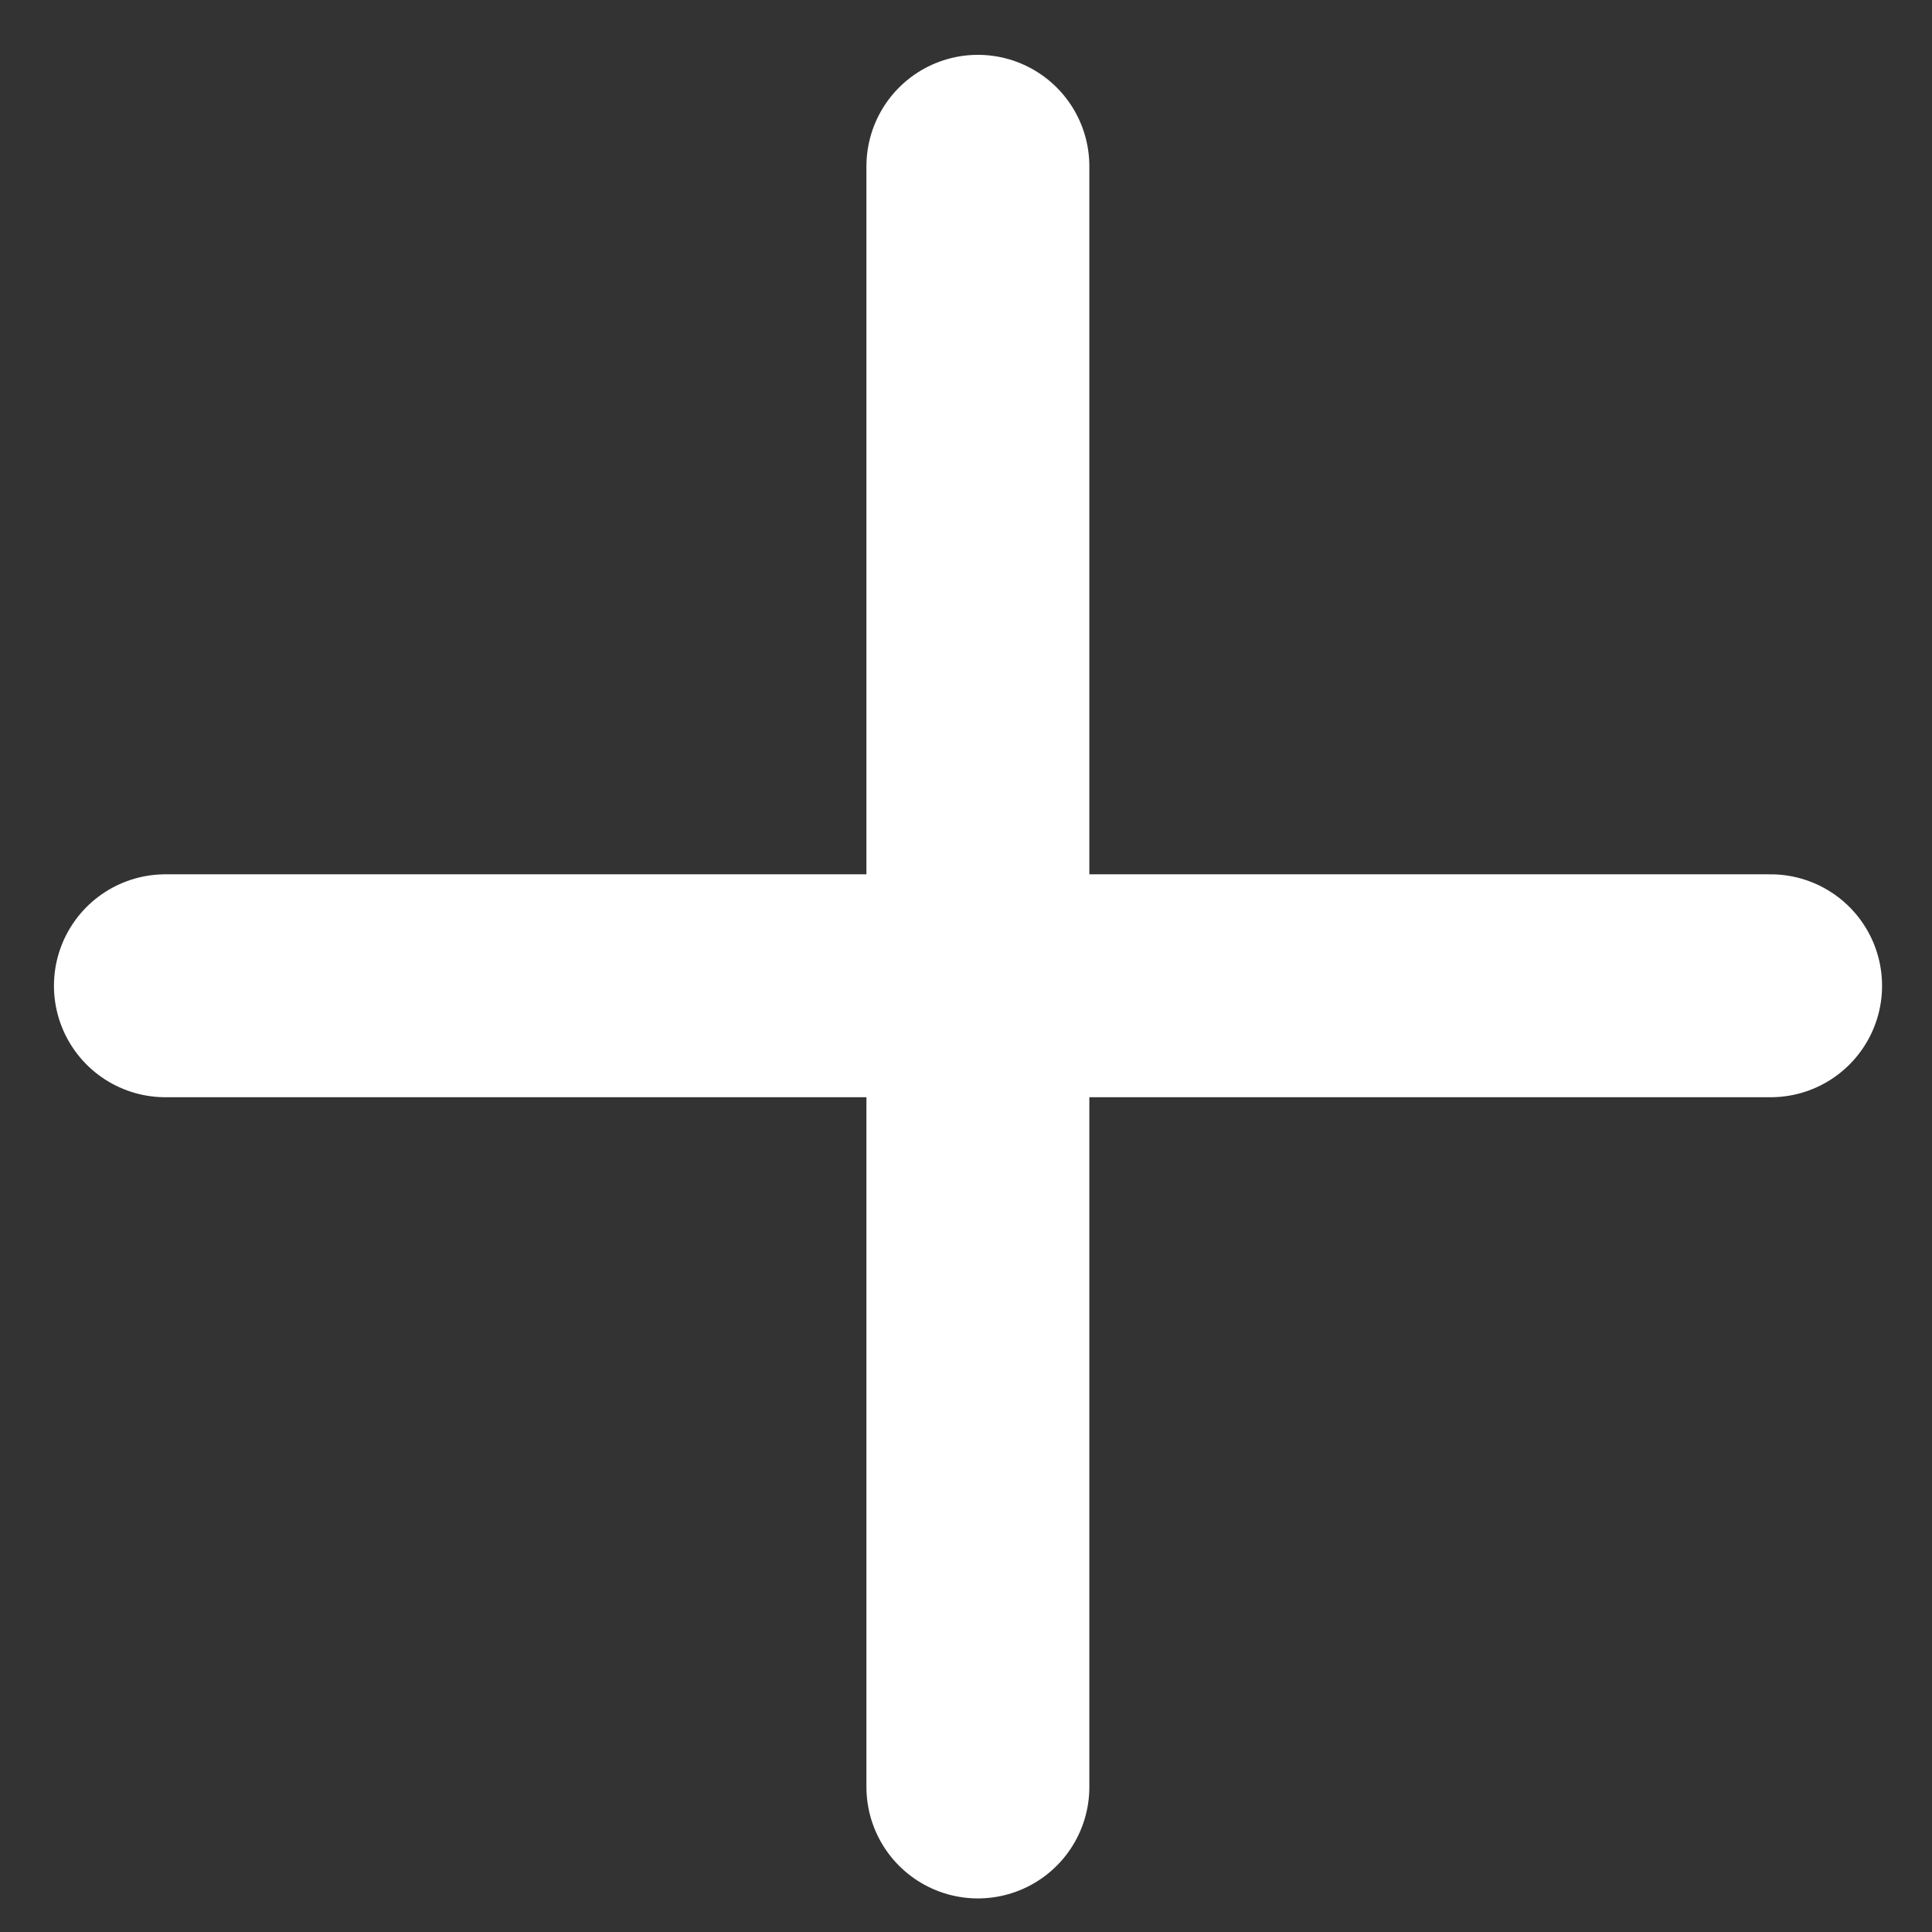 <svg width="13" height="13" viewBox="0 0 13 13" fill="none" xmlns="http://www.w3.org/2000/svg">
<rect x="0" y="0" width="13" height="13" fill="#333333" stroke="none"/>
<line x1="6.58" y1="1.119" x2="6.58" y2="12.024" stroke="white" stroke-width="1.5" stroke-linecap="round"/>
<line x1="11.914" y1="6.633" x2="1.113" y2="6.633" stroke="white" stroke-width="1.5" stroke-linecap="round"/>
</svg>
